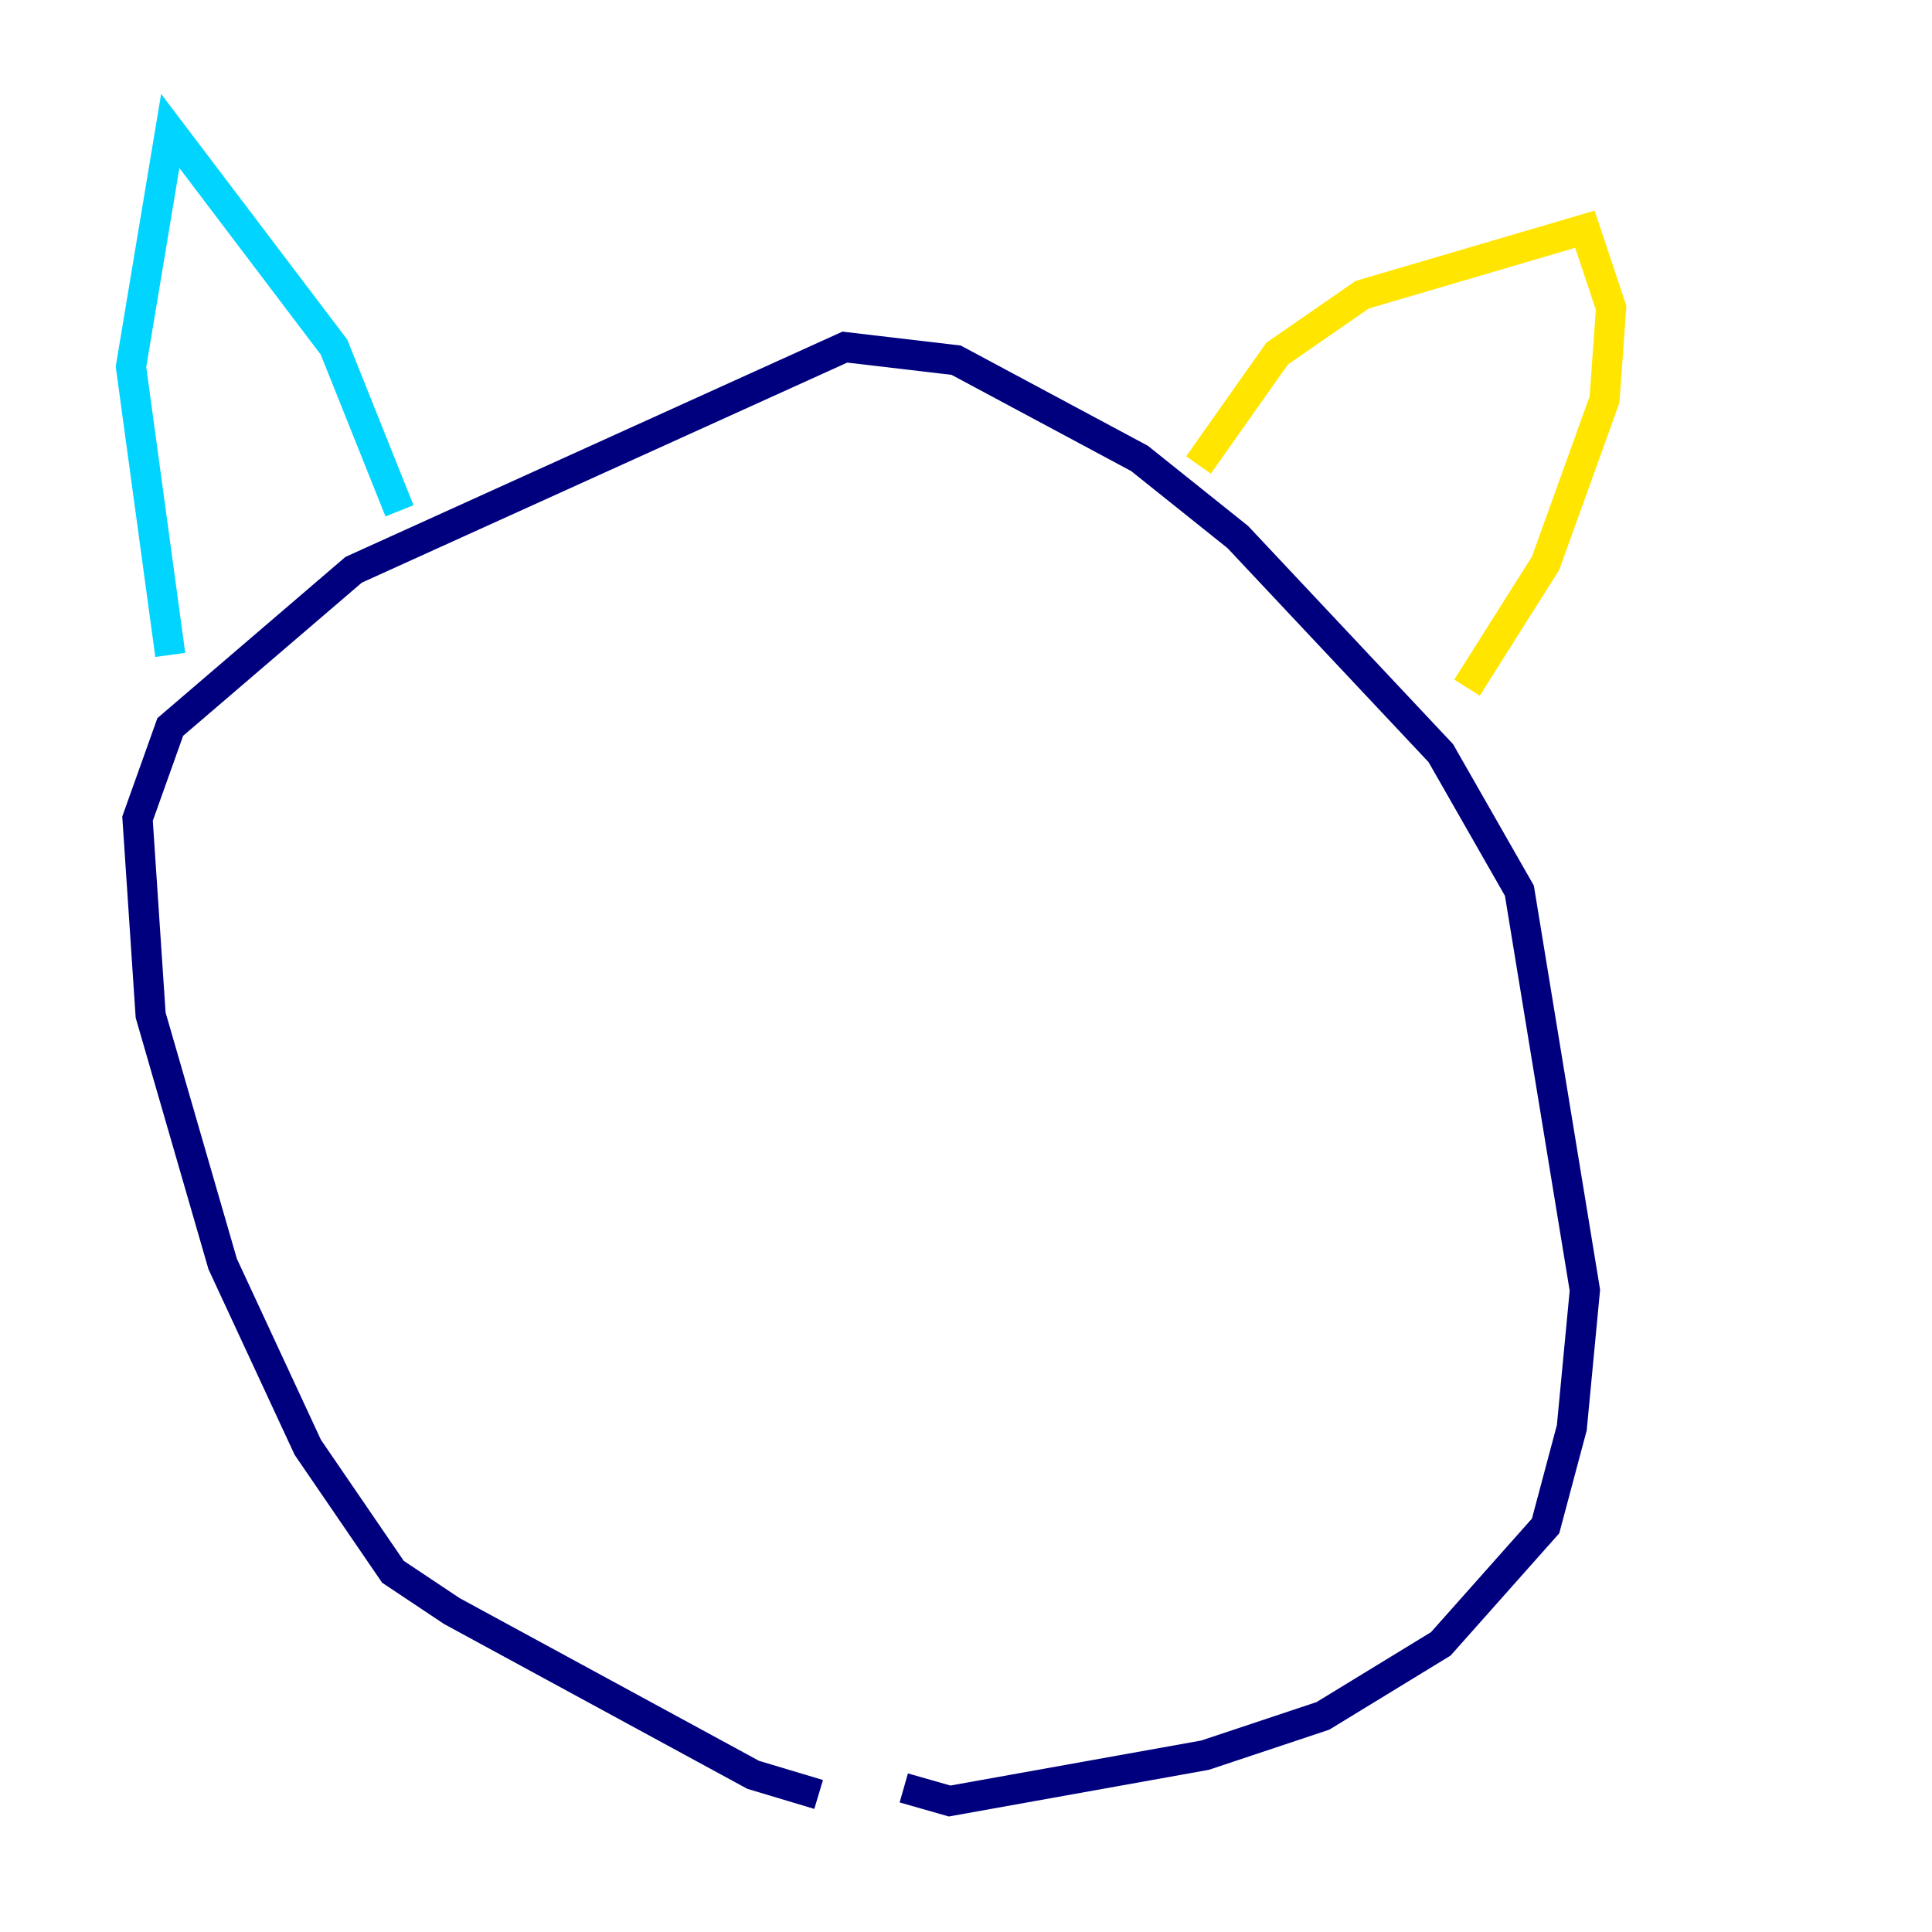 <?xml version="1.0" encoding="utf-8" ?>
<svg baseProfile="tiny" height="128" version="1.2" viewBox="0,0,128,128" width="128" xmlns="http://www.w3.org/2000/svg" xmlns:ev="http://www.w3.org/2001/xml-events" xmlns:xlink="http://www.w3.org/1999/xlink"><defs /><polyline fill="none" points="54.237,118.888 49.898,117.586 29.939,106.739 26.034,104.136 20.393,95.891 14.752,83.742 9.98,67.254 9.112,54.237 11.281,48.163 23.43,37.749 55.973,22.997 63.349,23.864 75.498,30.373 82.007,35.58 95.458,49.898 100.664,59.01 105.003,85.478 104.136,94.59 102.4,101.098 95.458,108.909 87.647,113.681 79.837,116.285 62.915,119.322 59.878,118.454" stroke="#00007f" stroke-width="2" /><polyline fill="none" points="11.281,43.39 8.678,24.298 11.281,8.678 22.129,22.997 26.468,33.844" stroke="#00d4ff" stroke-width="2" /><polyline fill="none" points="79.403,30.807 84.61,23.43 90.251,19.525 105.003,15.186 106.739,20.393 106.305,26.468 102.4,37.315 97.193,45.559" stroke="#ffe500" stroke-width="2" /><polyline fill="none" points="55.539,76.366 55.539,76.366" stroke="#7f0000" stroke-width="2" /></svg>